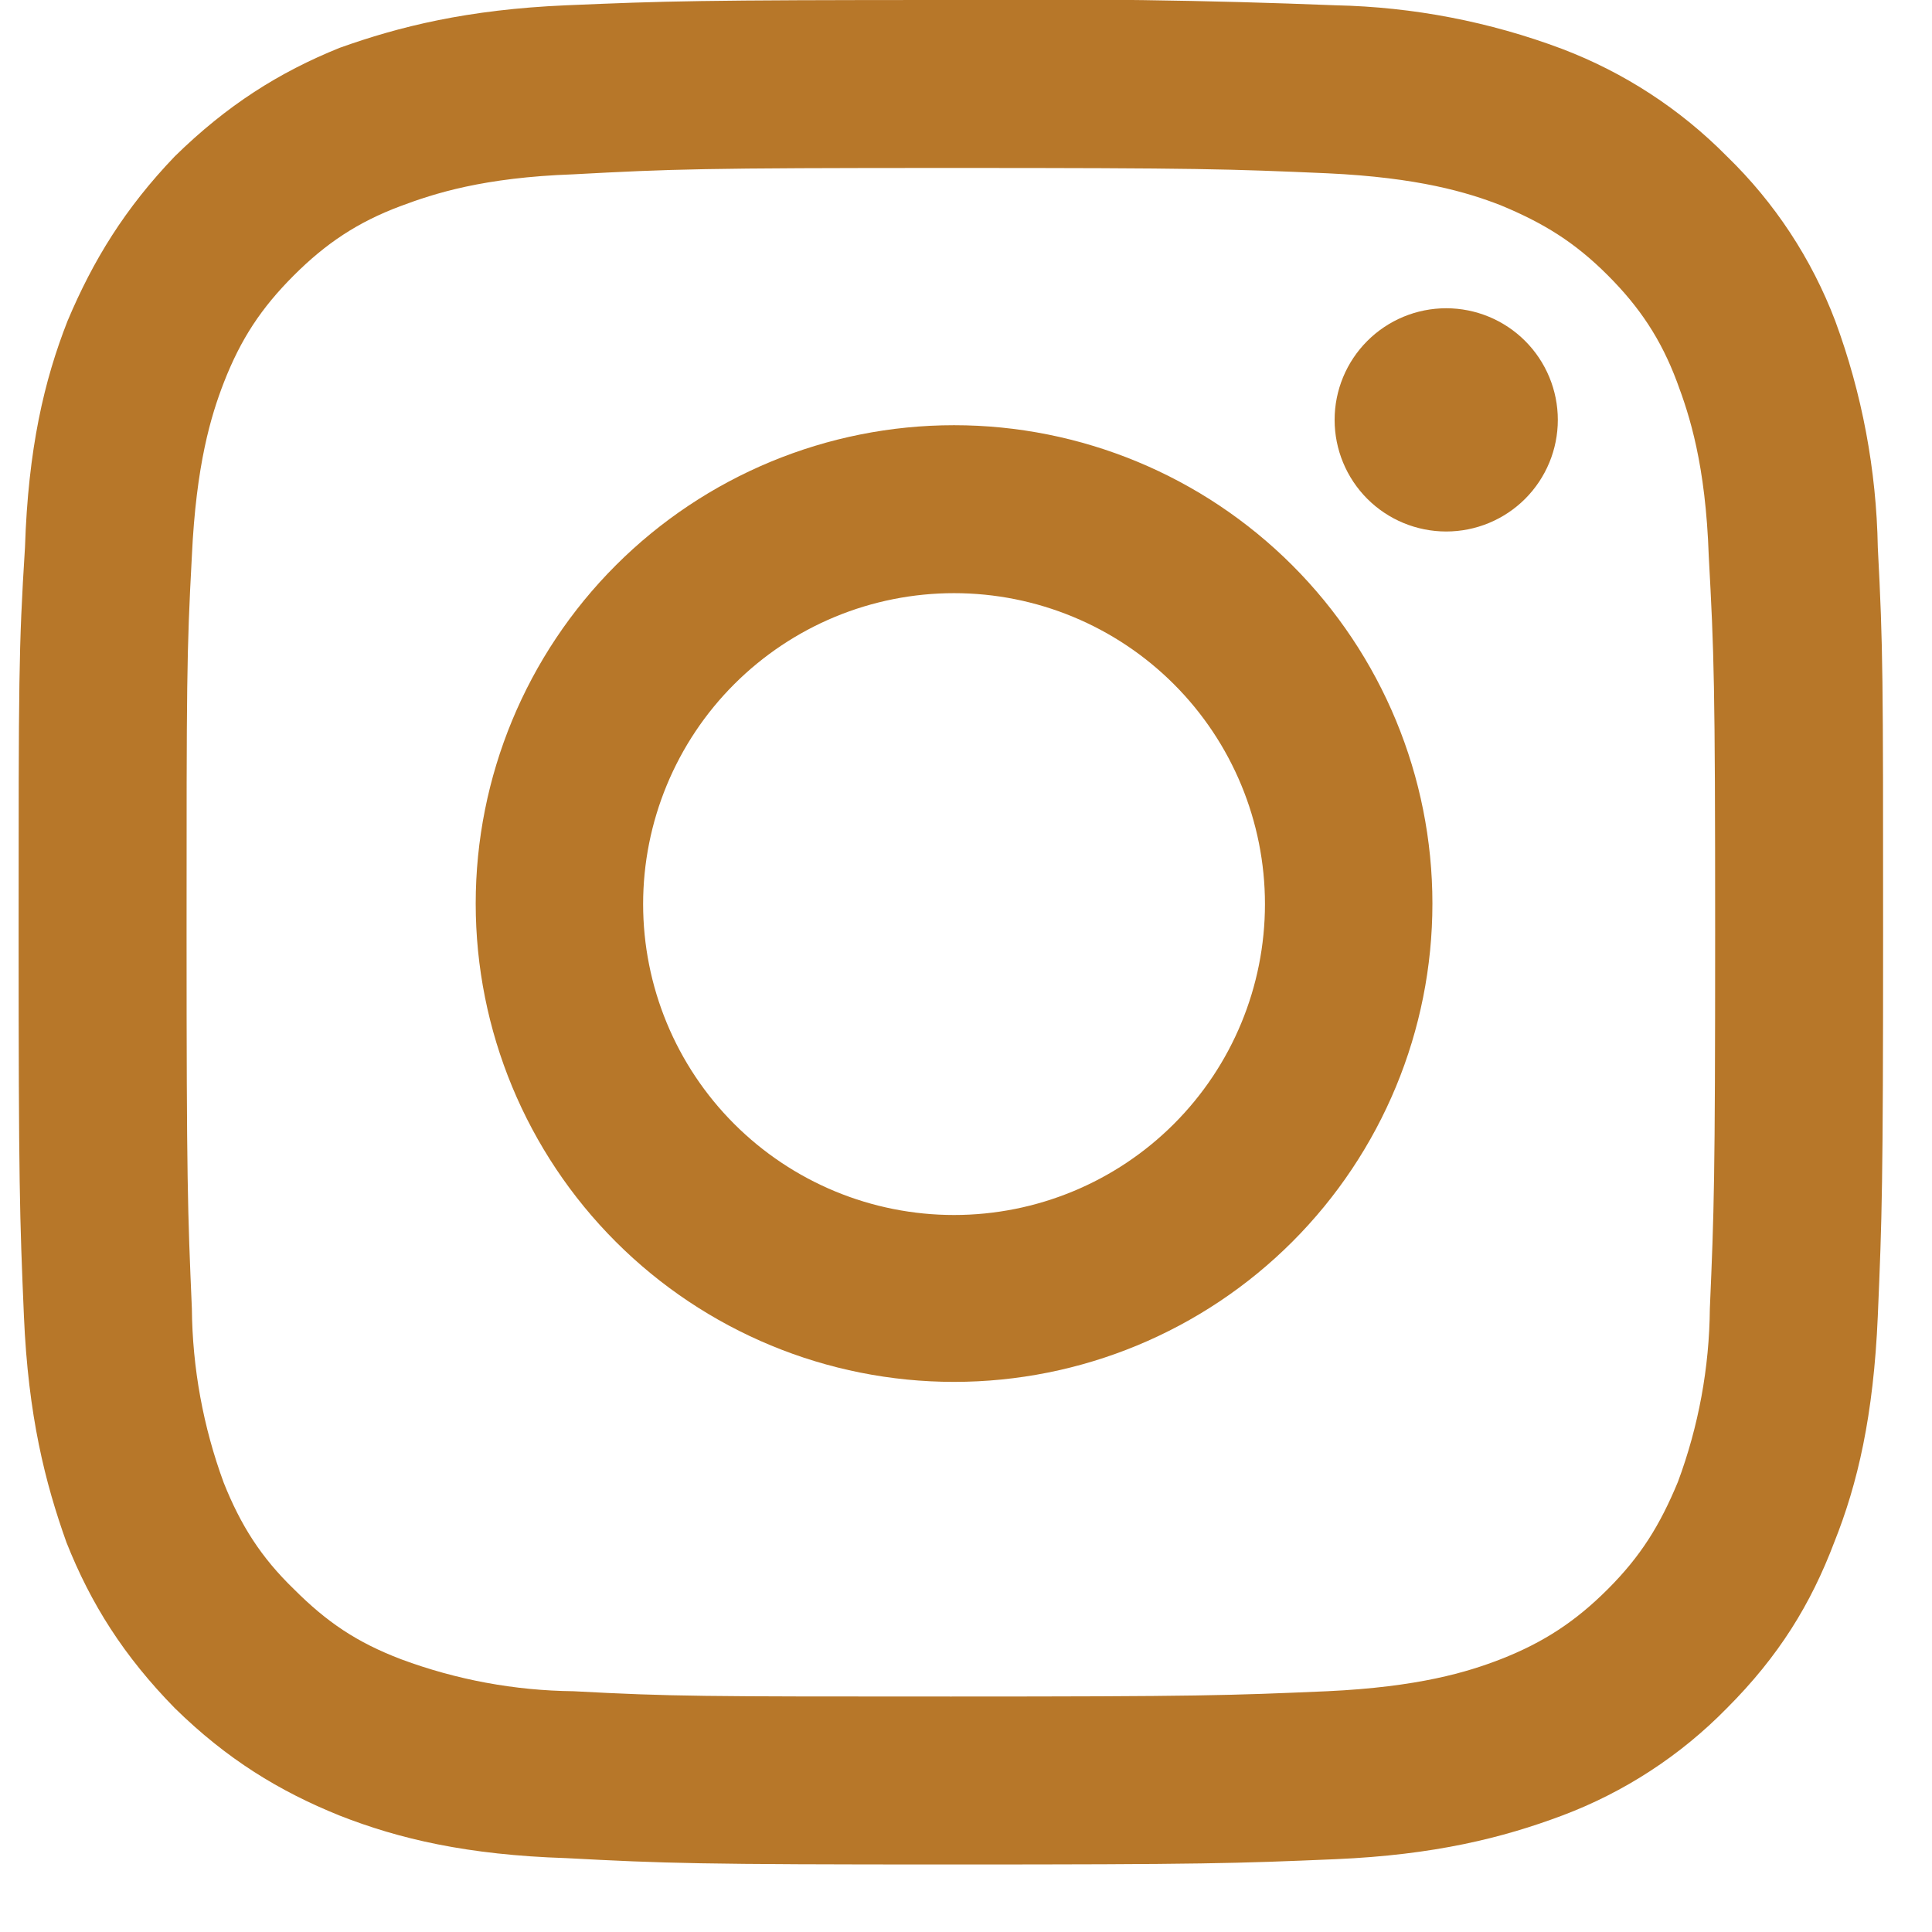 <svg width="58" height="58" viewBox="0 0 58 58" fill="none" xmlns="http://www.w3.org/2000/svg">
<g clip-path="url(#clip0_56_230)">
<path d="M28.546 5.042C36.013 5.042 36.906 5.074 39.842 5.202C42.587 5.329 44.055 5.776 45.044 6.159C46.352 6.701 47.278 7.276 48.267 8.265C49.224 9.222 49.862 10.18 50.341 11.456C50.724 12.477 51.203 13.945 51.298 16.69C51.458 19.626 51.49 20.519 51.49 27.986C51.49 35.454 51.458 36.347 51.331 39.283C51.316 41.06 50.992 42.82 50.373 44.485C49.831 45.793 49.256 46.719 48.267 47.708C47.31 48.665 46.352 49.304 45.044 49.814C44.055 50.197 42.587 50.644 39.842 50.772C36.906 50.899 36.013 50.931 28.546 50.931C21.078 50.931 20.185 50.931 17.217 50.772C15.451 50.753 13.702 50.429 12.047 49.814C10.707 49.304 9.813 48.697 8.824 47.708C7.835 46.751 7.228 45.793 6.718 44.517C6.1 42.84 5.776 41.07 5.76 39.283C5.633 36.347 5.601 35.454 5.601 27.986C5.601 20.519 5.601 19.626 5.76 16.69C5.888 13.945 6.335 12.477 6.718 11.488C7.228 10.18 7.835 9.254 8.824 8.265C9.781 7.308 10.739 6.669 12.015 6.191C13.036 5.808 14.504 5.329 17.217 5.233C20.185 5.074 21.046 5.042 28.546 5.042ZM28.546 -9.03718e-05C20.951 -9.03718e-05 19.993 0.032 16.993 0.159C14.026 0.287 11.983 0.798 10.196 1.436C8.377 2.17 6.814 3.159 5.25 4.691C3.75 6.255 2.793 7.818 2.027 9.637C1.325 11.424 0.846 13.467 0.75 16.434C0.559 19.466 0.559 20.423 0.559 27.986C0.559 35.55 0.591 36.539 0.718 39.507C0.846 42.506 1.357 44.517 1.995 46.304C2.729 48.155 3.718 49.718 5.25 51.282C6.814 52.814 8.377 53.771 10.196 54.505C11.983 55.207 14.026 55.686 16.993 55.782C19.993 55.941 20.951 55.973 28.546 55.973C36.172 55.973 37.098 55.941 40.097 55.814C43.065 55.686 45.108 55.175 46.895 54.505C48.759 53.805 50.448 52.705 51.841 51.282C53.405 49.718 54.362 48.155 55.064 46.304C55.766 44.549 56.245 42.506 56.373 39.507C56.5 36.539 56.532 35.581 56.532 27.986C56.532 20.36 56.532 19.434 56.373 16.434C56.332 14.113 55.901 11.815 55.096 9.637C54.387 7.77 53.276 6.081 51.841 4.691C50.442 3.274 48.755 2.175 46.895 1.468C44.719 0.65 42.421 0.208 40.097 0.159C36.249 0.005 32.397 -0.048 28.546 -9.03718e-05Z" fill="#B77729"/>
<path d="M28.641 12.765C24.833 12.765 21.18 14.278 18.487 16.971C15.794 19.664 14.281 23.316 14.281 27.125C14.281 30.934 15.794 34.586 18.487 37.279C21.18 39.972 24.833 41.485 28.641 41.485C32.45 41.485 36.102 39.972 38.796 37.279C41.489 34.586 43.002 30.934 43.002 27.125C43.002 23.316 41.489 19.664 38.796 16.971C36.102 14.278 32.45 12.765 28.641 12.765ZM28.641 36.475C27.416 36.475 26.202 36.234 25.069 35.765C23.937 35.295 22.908 34.608 22.041 33.741C21.174 32.874 20.487 31.846 20.018 30.713C19.549 29.581 19.307 28.367 19.307 27.141C19.307 25.915 19.549 24.701 20.018 23.569C20.487 22.436 21.174 21.407 22.041 20.541C22.908 19.674 23.937 18.986 25.069 18.517C26.202 18.048 27.416 17.807 28.641 17.807C31.117 17.807 33.491 18.79 35.242 20.541C36.992 22.291 37.975 24.665 37.975 27.141C37.975 29.616 36.992 31.991 35.242 33.741C33.491 35.492 31.117 36.475 28.641 36.475ZM43.416 15.956C44.305 15.956 45.157 15.603 45.786 14.975C46.414 14.346 46.767 13.494 46.767 12.605C46.767 11.716 46.414 10.864 45.786 10.236C45.157 9.607 44.305 9.254 43.416 9.254C42.528 9.254 41.675 9.607 41.047 10.236C40.419 10.864 40.066 11.716 40.066 12.605C40.066 13.494 40.419 14.346 41.047 14.975C41.675 15.603 42.528 15.956 43.416 15.956Z" fill="#B77729"/>
</g>
<defs>
<clipPath id="clip0_56_230">
<rect width="57.441" height="57.441" fill="white" transform="translate(0.559)"/>
</clipPath>
</defs>
</svg>
